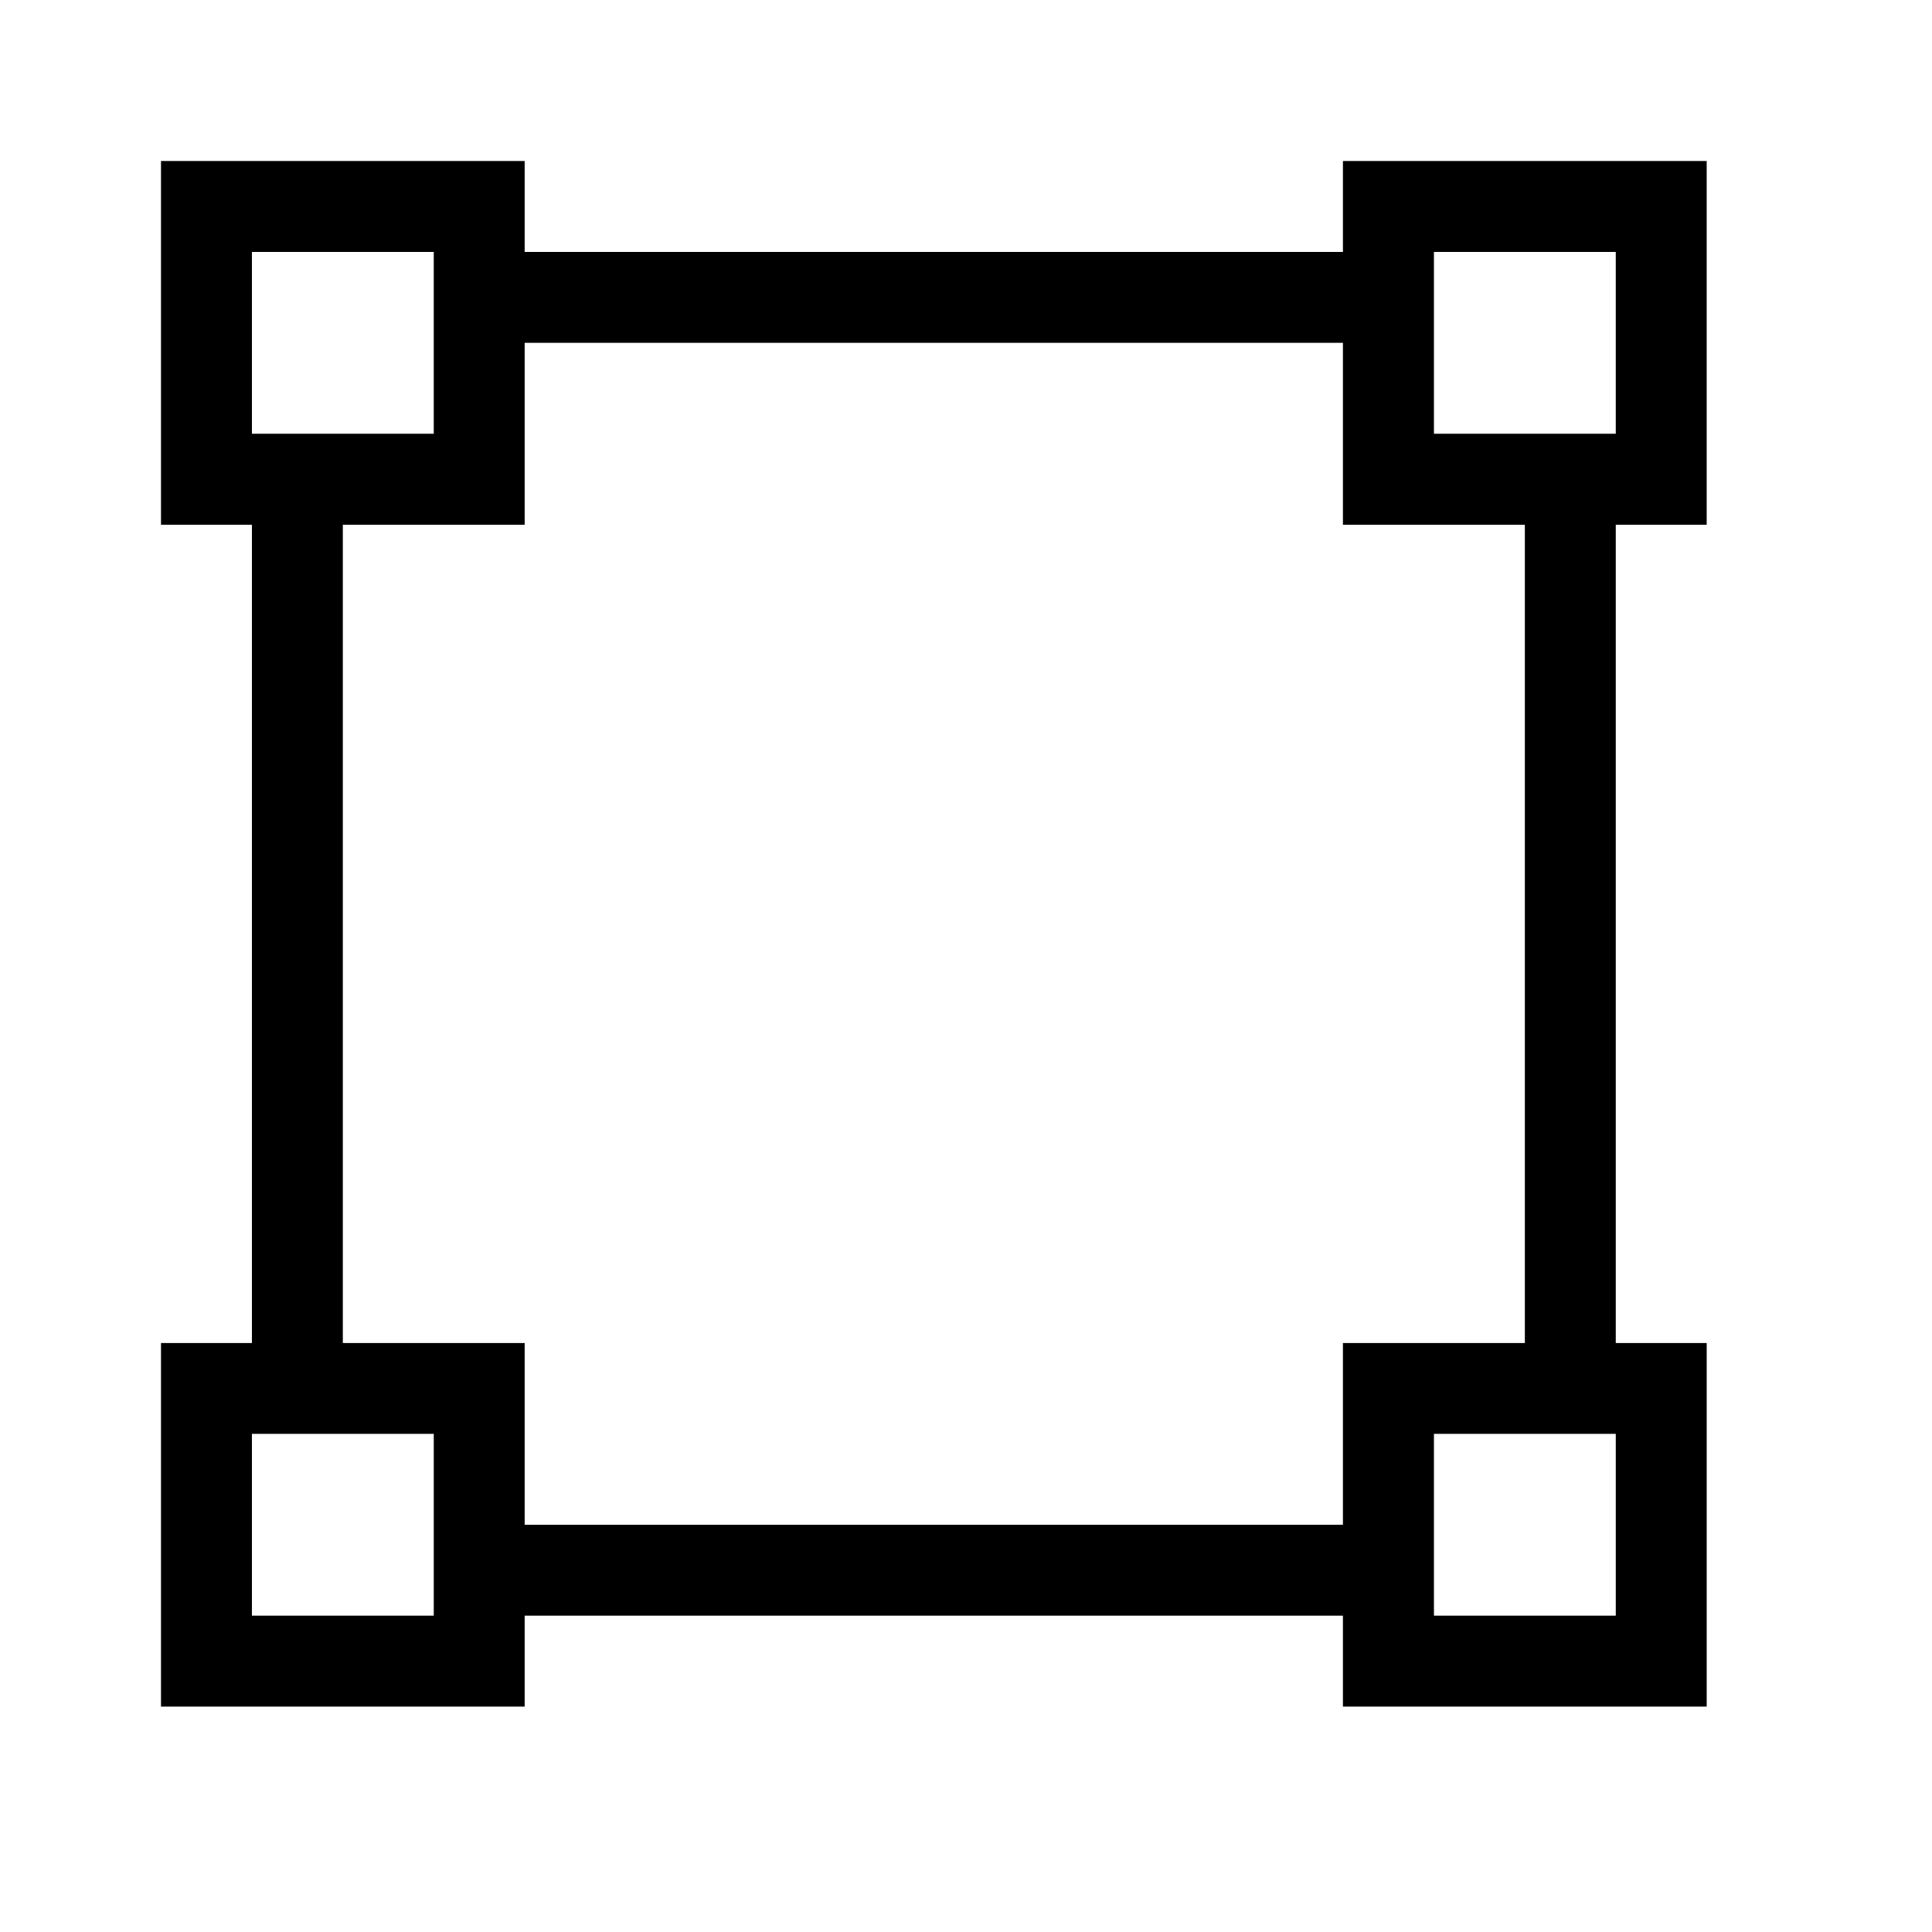 <svg xmlns="http://www.w3.org/2000/svg" viewBox="0 0 24 24"><g transform="matrix(0.01 0 0 0.01 2 2)"><path d="M1468.235 0v112.941H451.765V0H0v451.878h112.941v1016.47H0V1920h451.765v-112.941h1016.47V1920h451.878v-451.652h-112.941V451.878h112.94V0h-451.877Zm113.054 338.824h225.883V112.94h-225.883v225.883Zm-1468.348 0h225.883V112.94H112.94v225.883Zm112.941 113.054h225.883V225.882h1016.47v225.996h225.996v1016.47h-225.996v225.77H451.765v-225.77H225.882V451.878Zm1355.407 1355.18h225.883v-225.882h-225.883v225.883Zm-1468.348 0h225.883v-225.882H112.94v225.883Z" fill-rule="evenodd"/></g>
</svg>